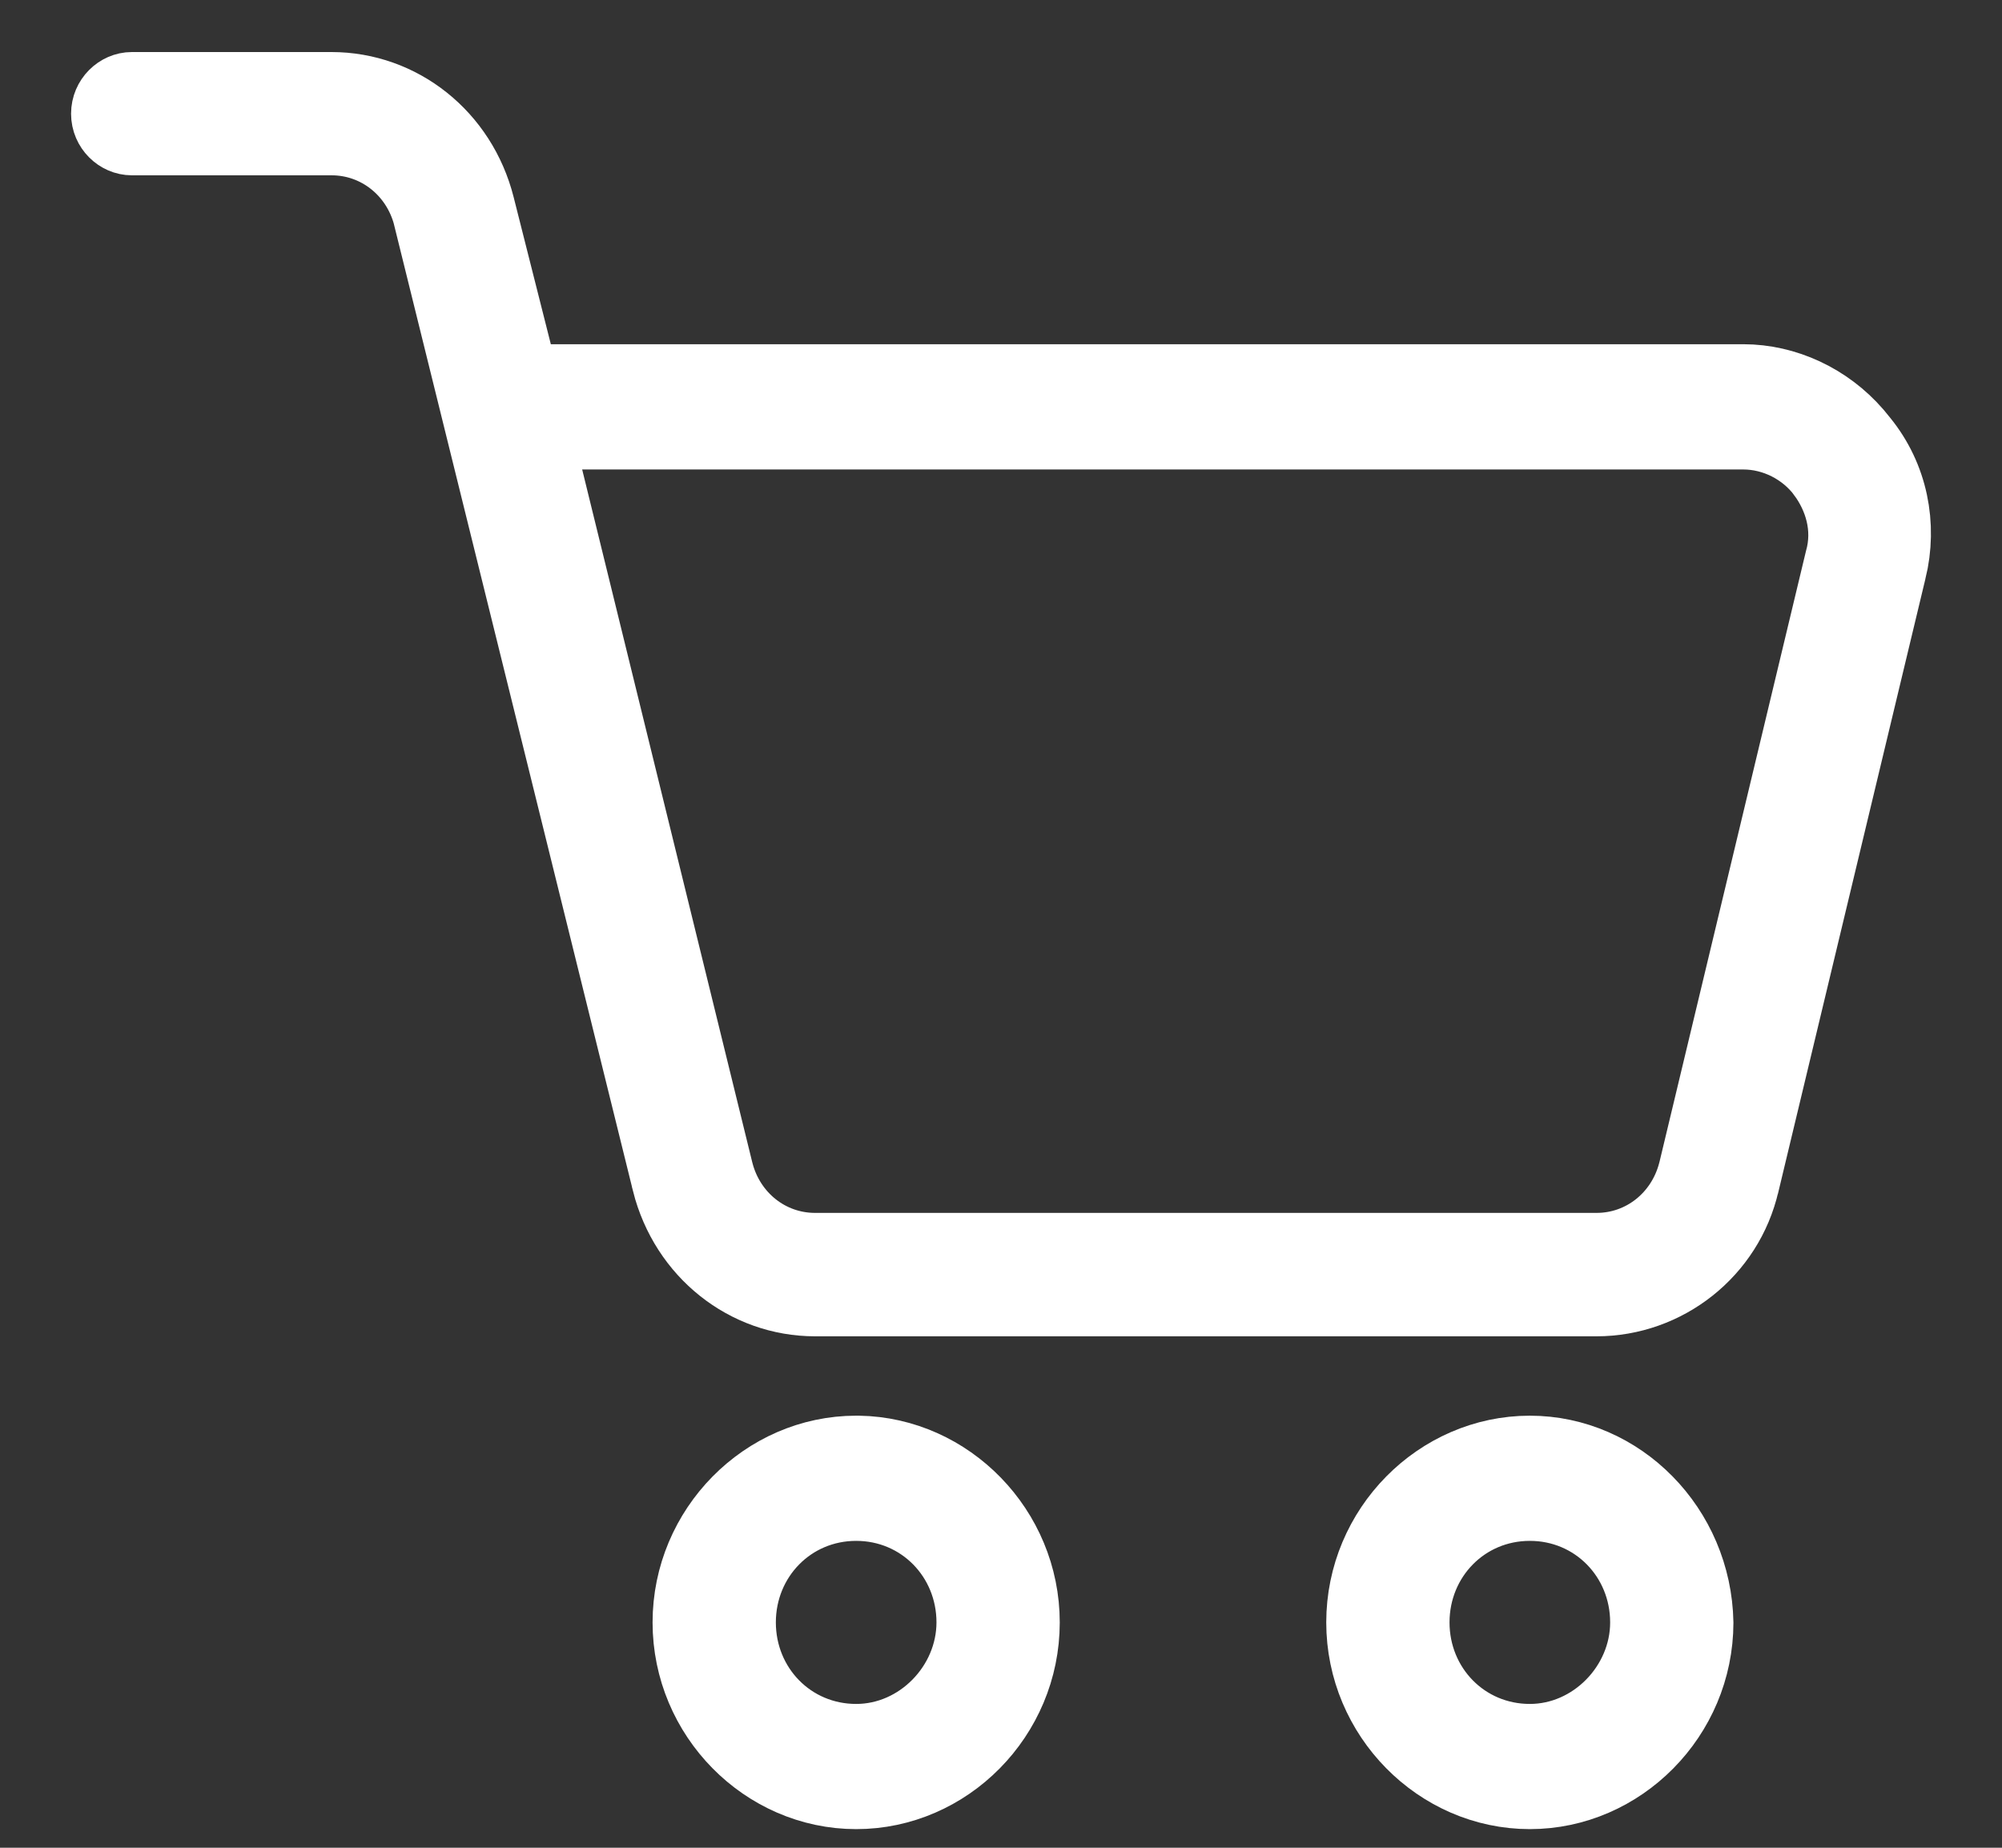 <svg width="26" height="24" viewBox="0 0 26 24" fill="none" xmlns="http://www.w3.org/2000/svg">
<rect x="0" y="0" width="26" height="24" fill="#333333" stroke="none"/>
<path d="M22.64 4.971C23.179 4.971 23.712 5.22 24.079 5.643L24.16 5.742C24.539 6.208 24.662 6.819 24.52 7.4L24.519 7.402L22.612 15.355L22.612 15.355L22.61 15.36C22.409 16.241 21.62 16.857 20.733 16.857H10.586C9.706 16.857 8.933 16.248 8.706 15.351C8.706 15.35 8.706 15.35 8.706 15.349L5.604 2.803L5.604 2.803L5.603 2.796C5.446 2.198 4.923 1.777 4.305 1.777H1.712C1.562 1.777 1.423 1.647 1.423 1.477C1.423 1.306 1.562 1.176 1.712 1.176H4.305C5.186 1.176 5.959 1.785 6.186 2.683L6.186 2.683L6.669 4.594L6.764 4.971H7.153H22.64ZM22.034 15.225L23.937 7.288C24.062 6.848 23.924 6.434 23.705 6.137L23.705 6.136C23.459 5.804 23.056 5.598 22.641 5.598H7.561H6.923L7.075 6.217L9.287 15.228L9.287 15.228L9.289 15.235C9.446 15.833 9.968 16.254 10.586 16.254H20.734C21.352 16.254 21.874 15.833 22.031 15.235L22.031 15.235L22.034 15.225Z" fill="white" stroke="white"/>
<path d="M11.119 18.888H11.152C12.303 18.907 13.263 19.882 13.263 21.074C13.263 22.277 12.285 23.259 11.119 23.258H11.119C9.953 23.258 8.975 22.276 8.975 21.073C8.975 19.871 9.953 18.888 11.119 18.888ZM12.662 21.074V21.073C12.662 20.21 11.987 19.514 11.119 19.514C10.251 19.514 9.576 20.21 9.576 21.073C9.576 21.936 10.251 22.632 11.119 22.632C11.962 22.632 12.661 21.911 12.662 21.074Z" fill="white" stroke="white"/>
<path d="M17.724 21.073C17.724 19.87 18.702 18.888 19.868 18.888C21.025 18.888 21.989 19.863 22.012 21.077C22.01 22.278 21.032 23.258 19.868 23.258C18.702 23.258 17.724 22.275 17.724 21.073ZM18.325 21.073C18.325 21.936 19 22.632 19.868 22.632C20.71 22.632 21.411 21.911 21.411 21.073C21.411 20.21 20.736 19.514 19.868 19.514C19 19.514 18.325 20.21 18.325 21.073Z" fill="white" stroke="white"/>
</svg>
